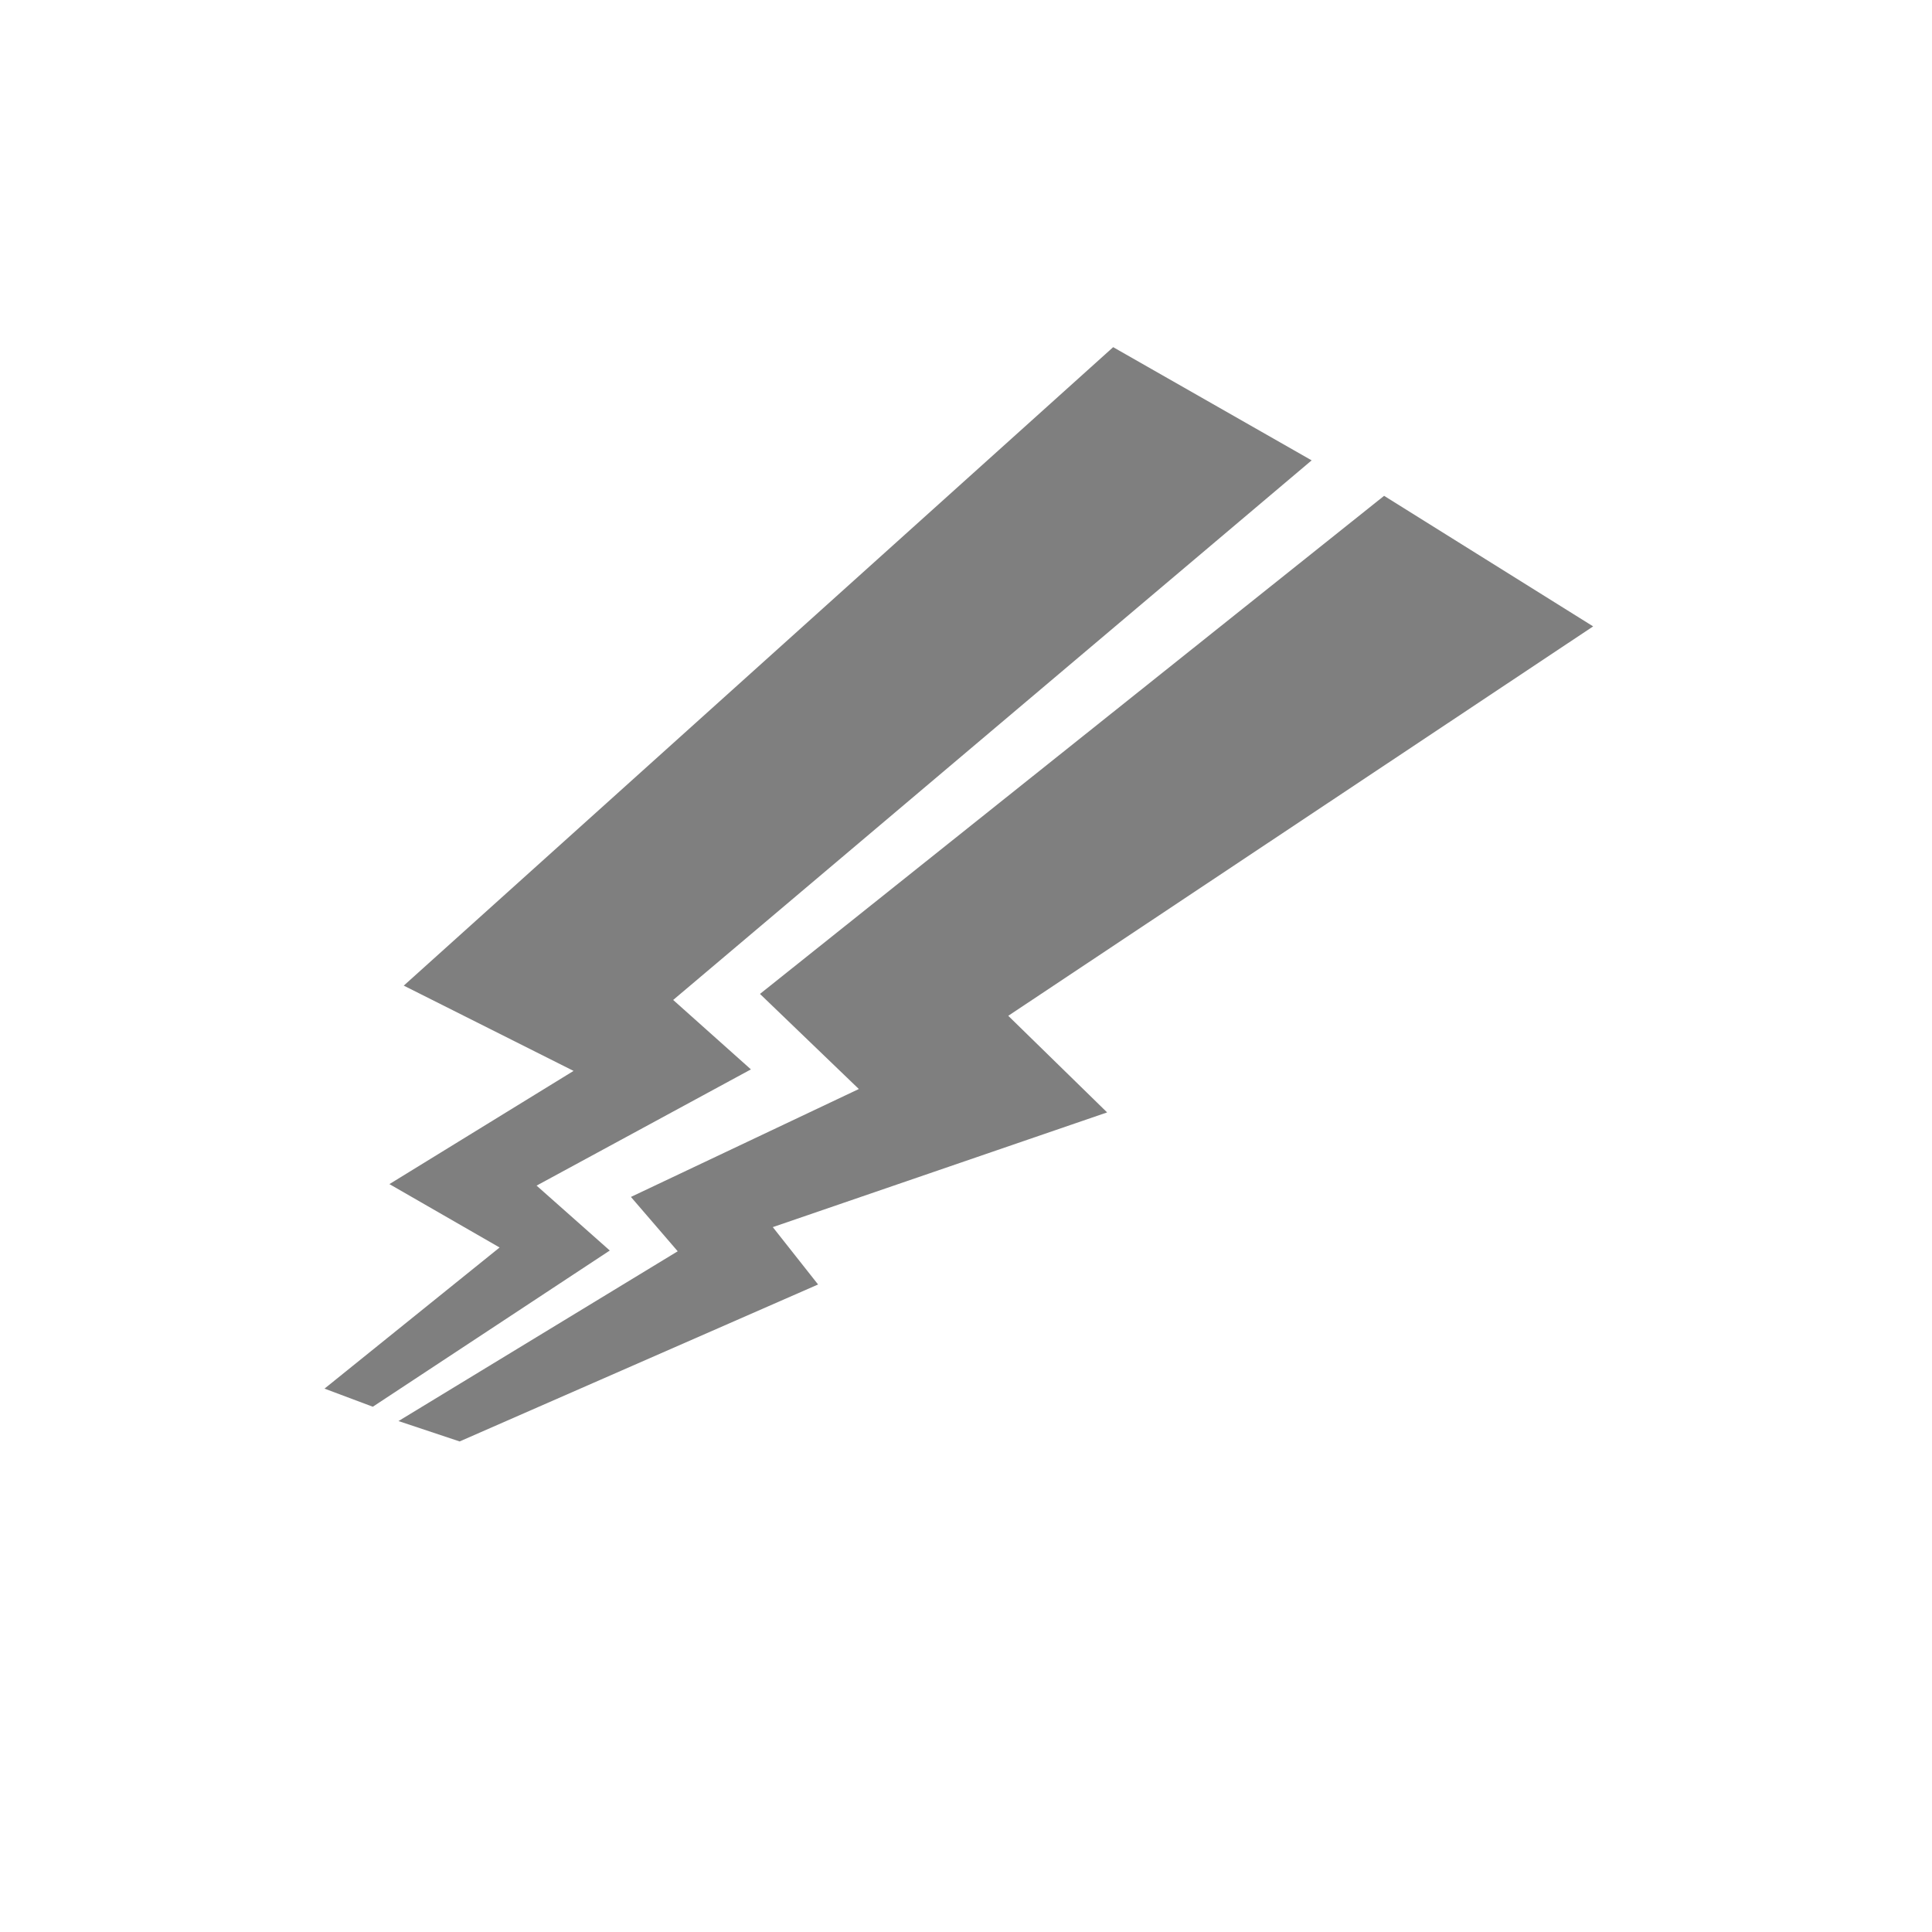 <svg version="1.2" xmlns="http://www.w3.org/2000/svg" viewBox="0 0 256 256" width="256" height="256"><style>.a{opacity:.5}</style><path fill-rule="evenodd" class="a" d="m43 184l23.2-18.7-14.6-8.4 24.4-15-22.5-11.3 94-84.6 26.3 15-84.6 71.5 10.3 9.2-28.4 15.4 9.7 8.6-31.4 20.7zm9.8 4.3l37-22.5-6.2-7.2 30.2-14.3-13.1-12.6 82.7-66 27.7 17.3-77.5 51.6 13.1 12.8-44.3 15.2 6 7.6-47.5 20.8z"/></svg>
